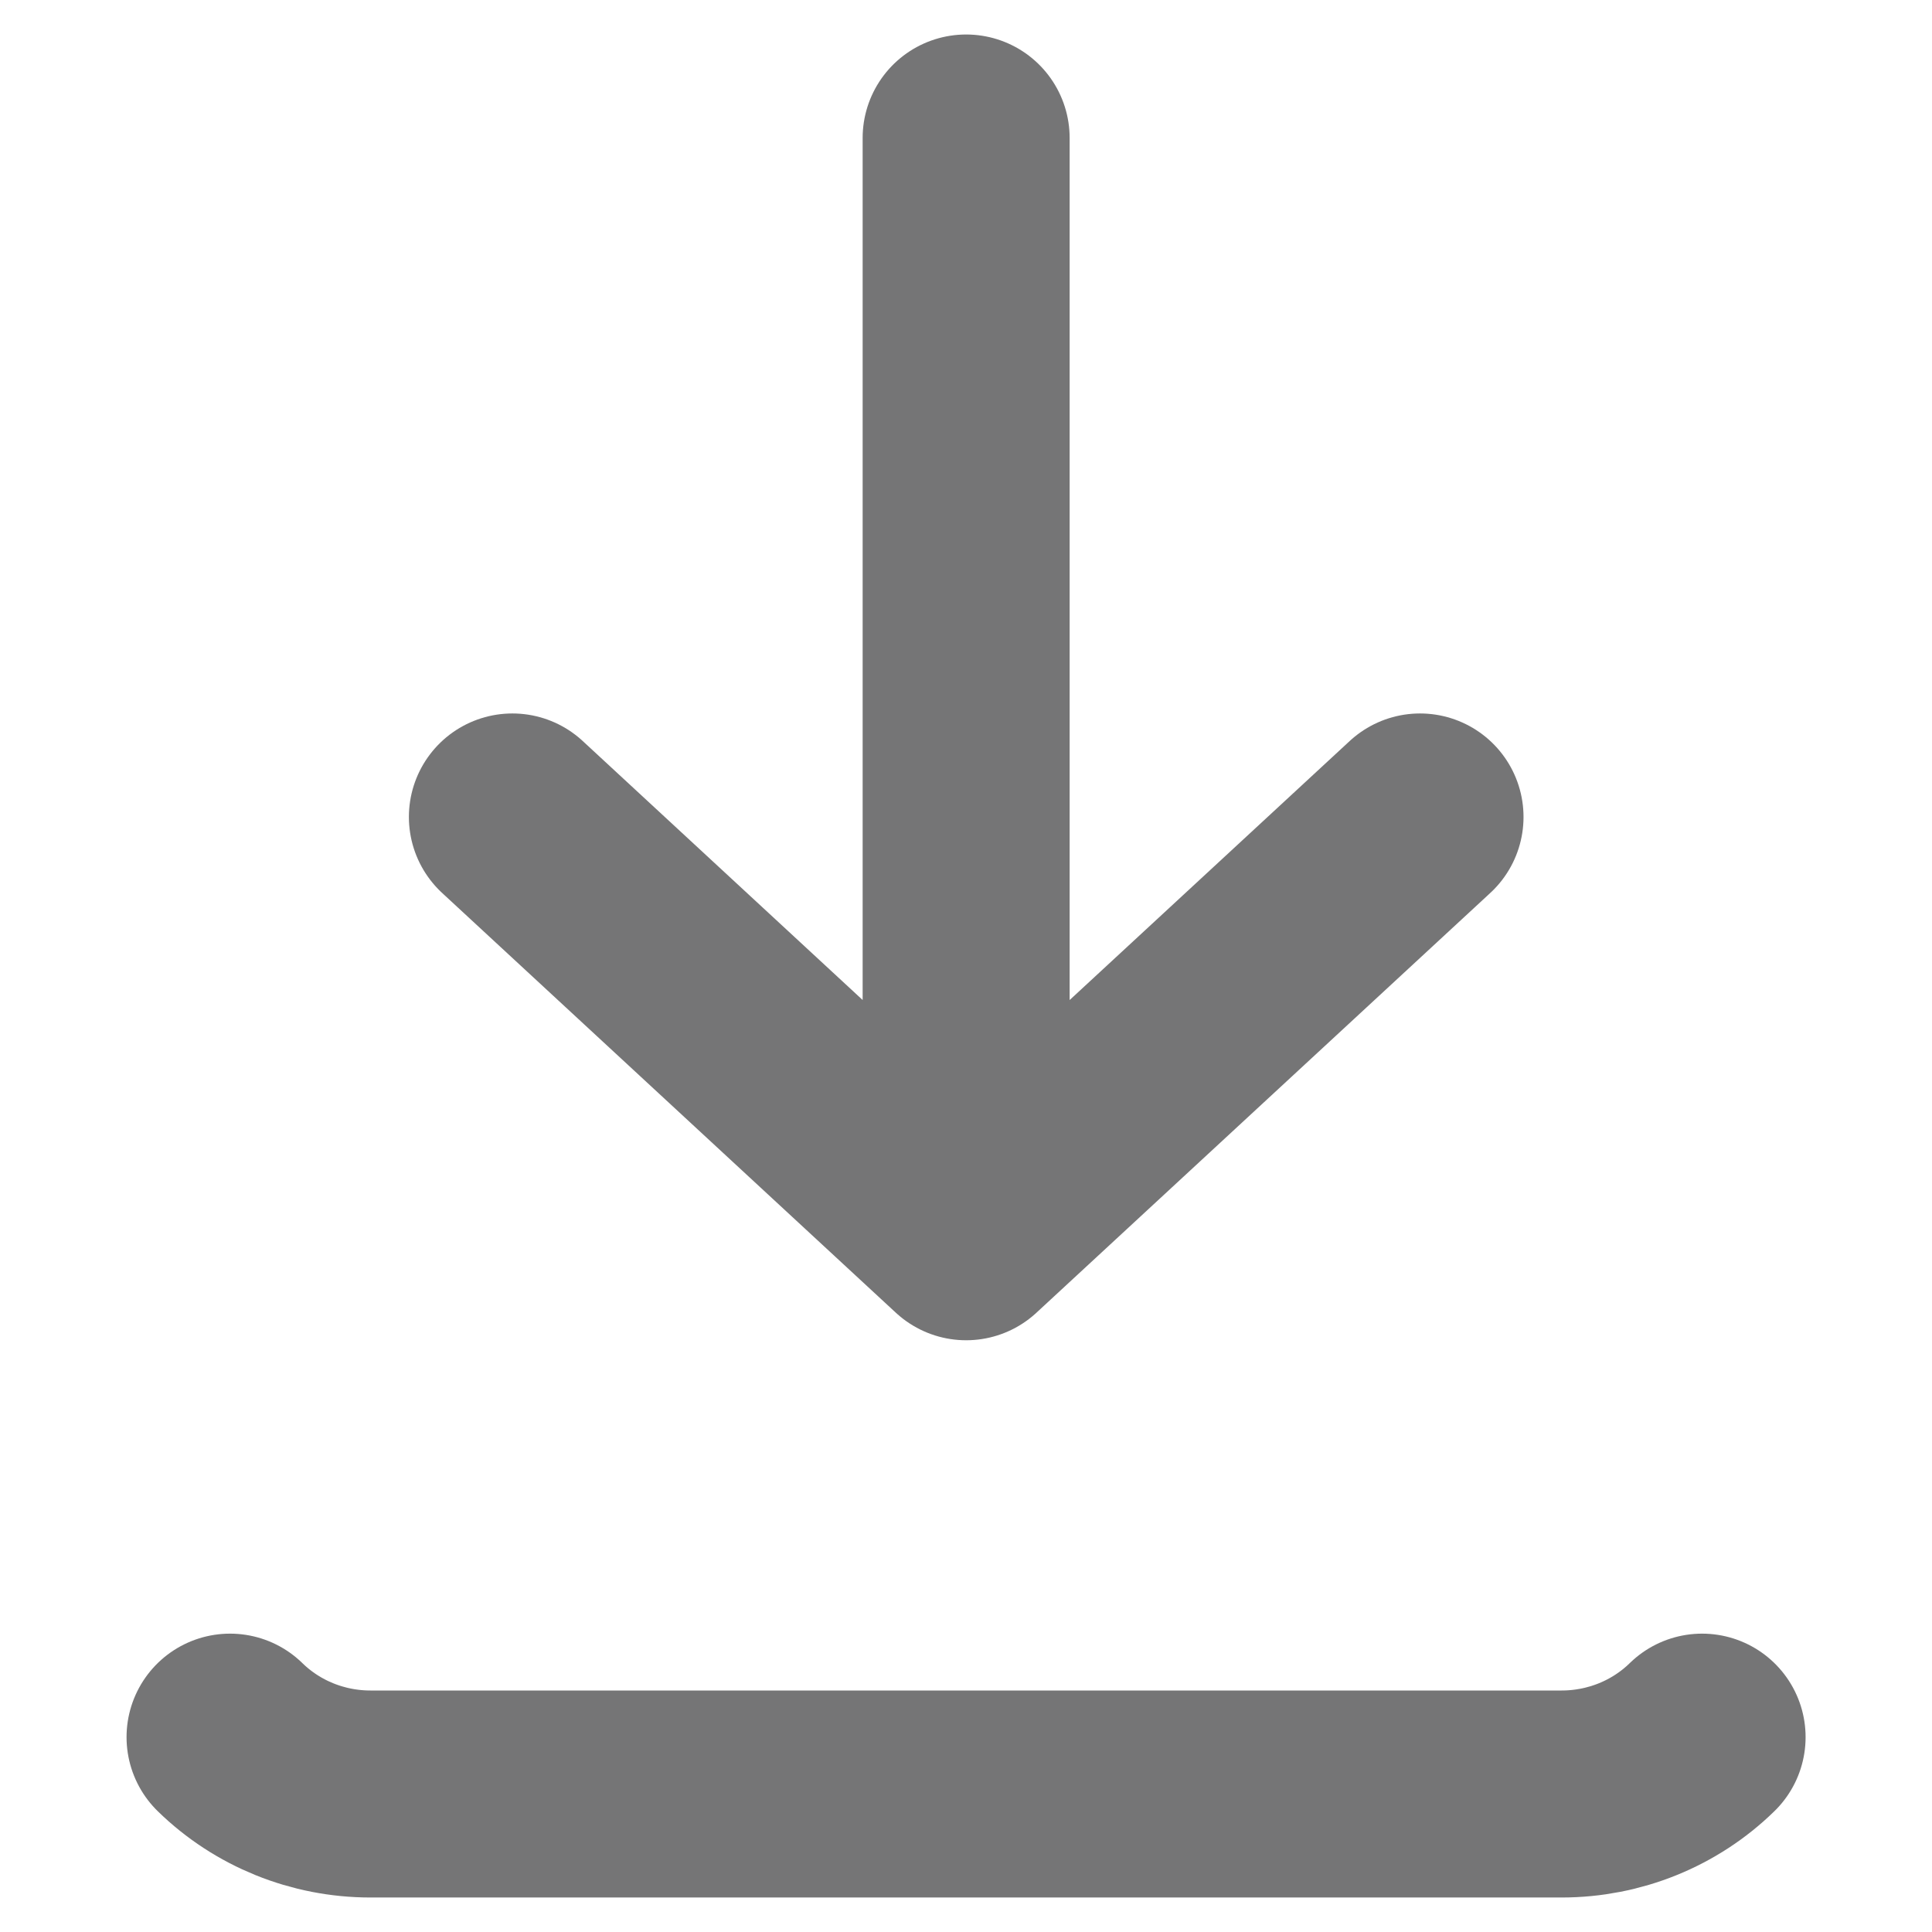 <svg width="14" height="14" viewBox="0 0 14 14" fill="none" fill-opacity="0" stroke-width="1.5" stroke-linecap="round"
     stroke-linejoin="round" xmlns="http://www.w3.org/2000/svg" stroke="#757576">
    <path d="M1.667 12.588C1.937 12.852 2.303 13 2.684 13H11.316C11.698 13 12.064 12.852 12.334 12.588M7.001 1V8.962M7.001 8.962L10.29 5.92M7.001 8.962L3.713 5.92"/>
</svg>

